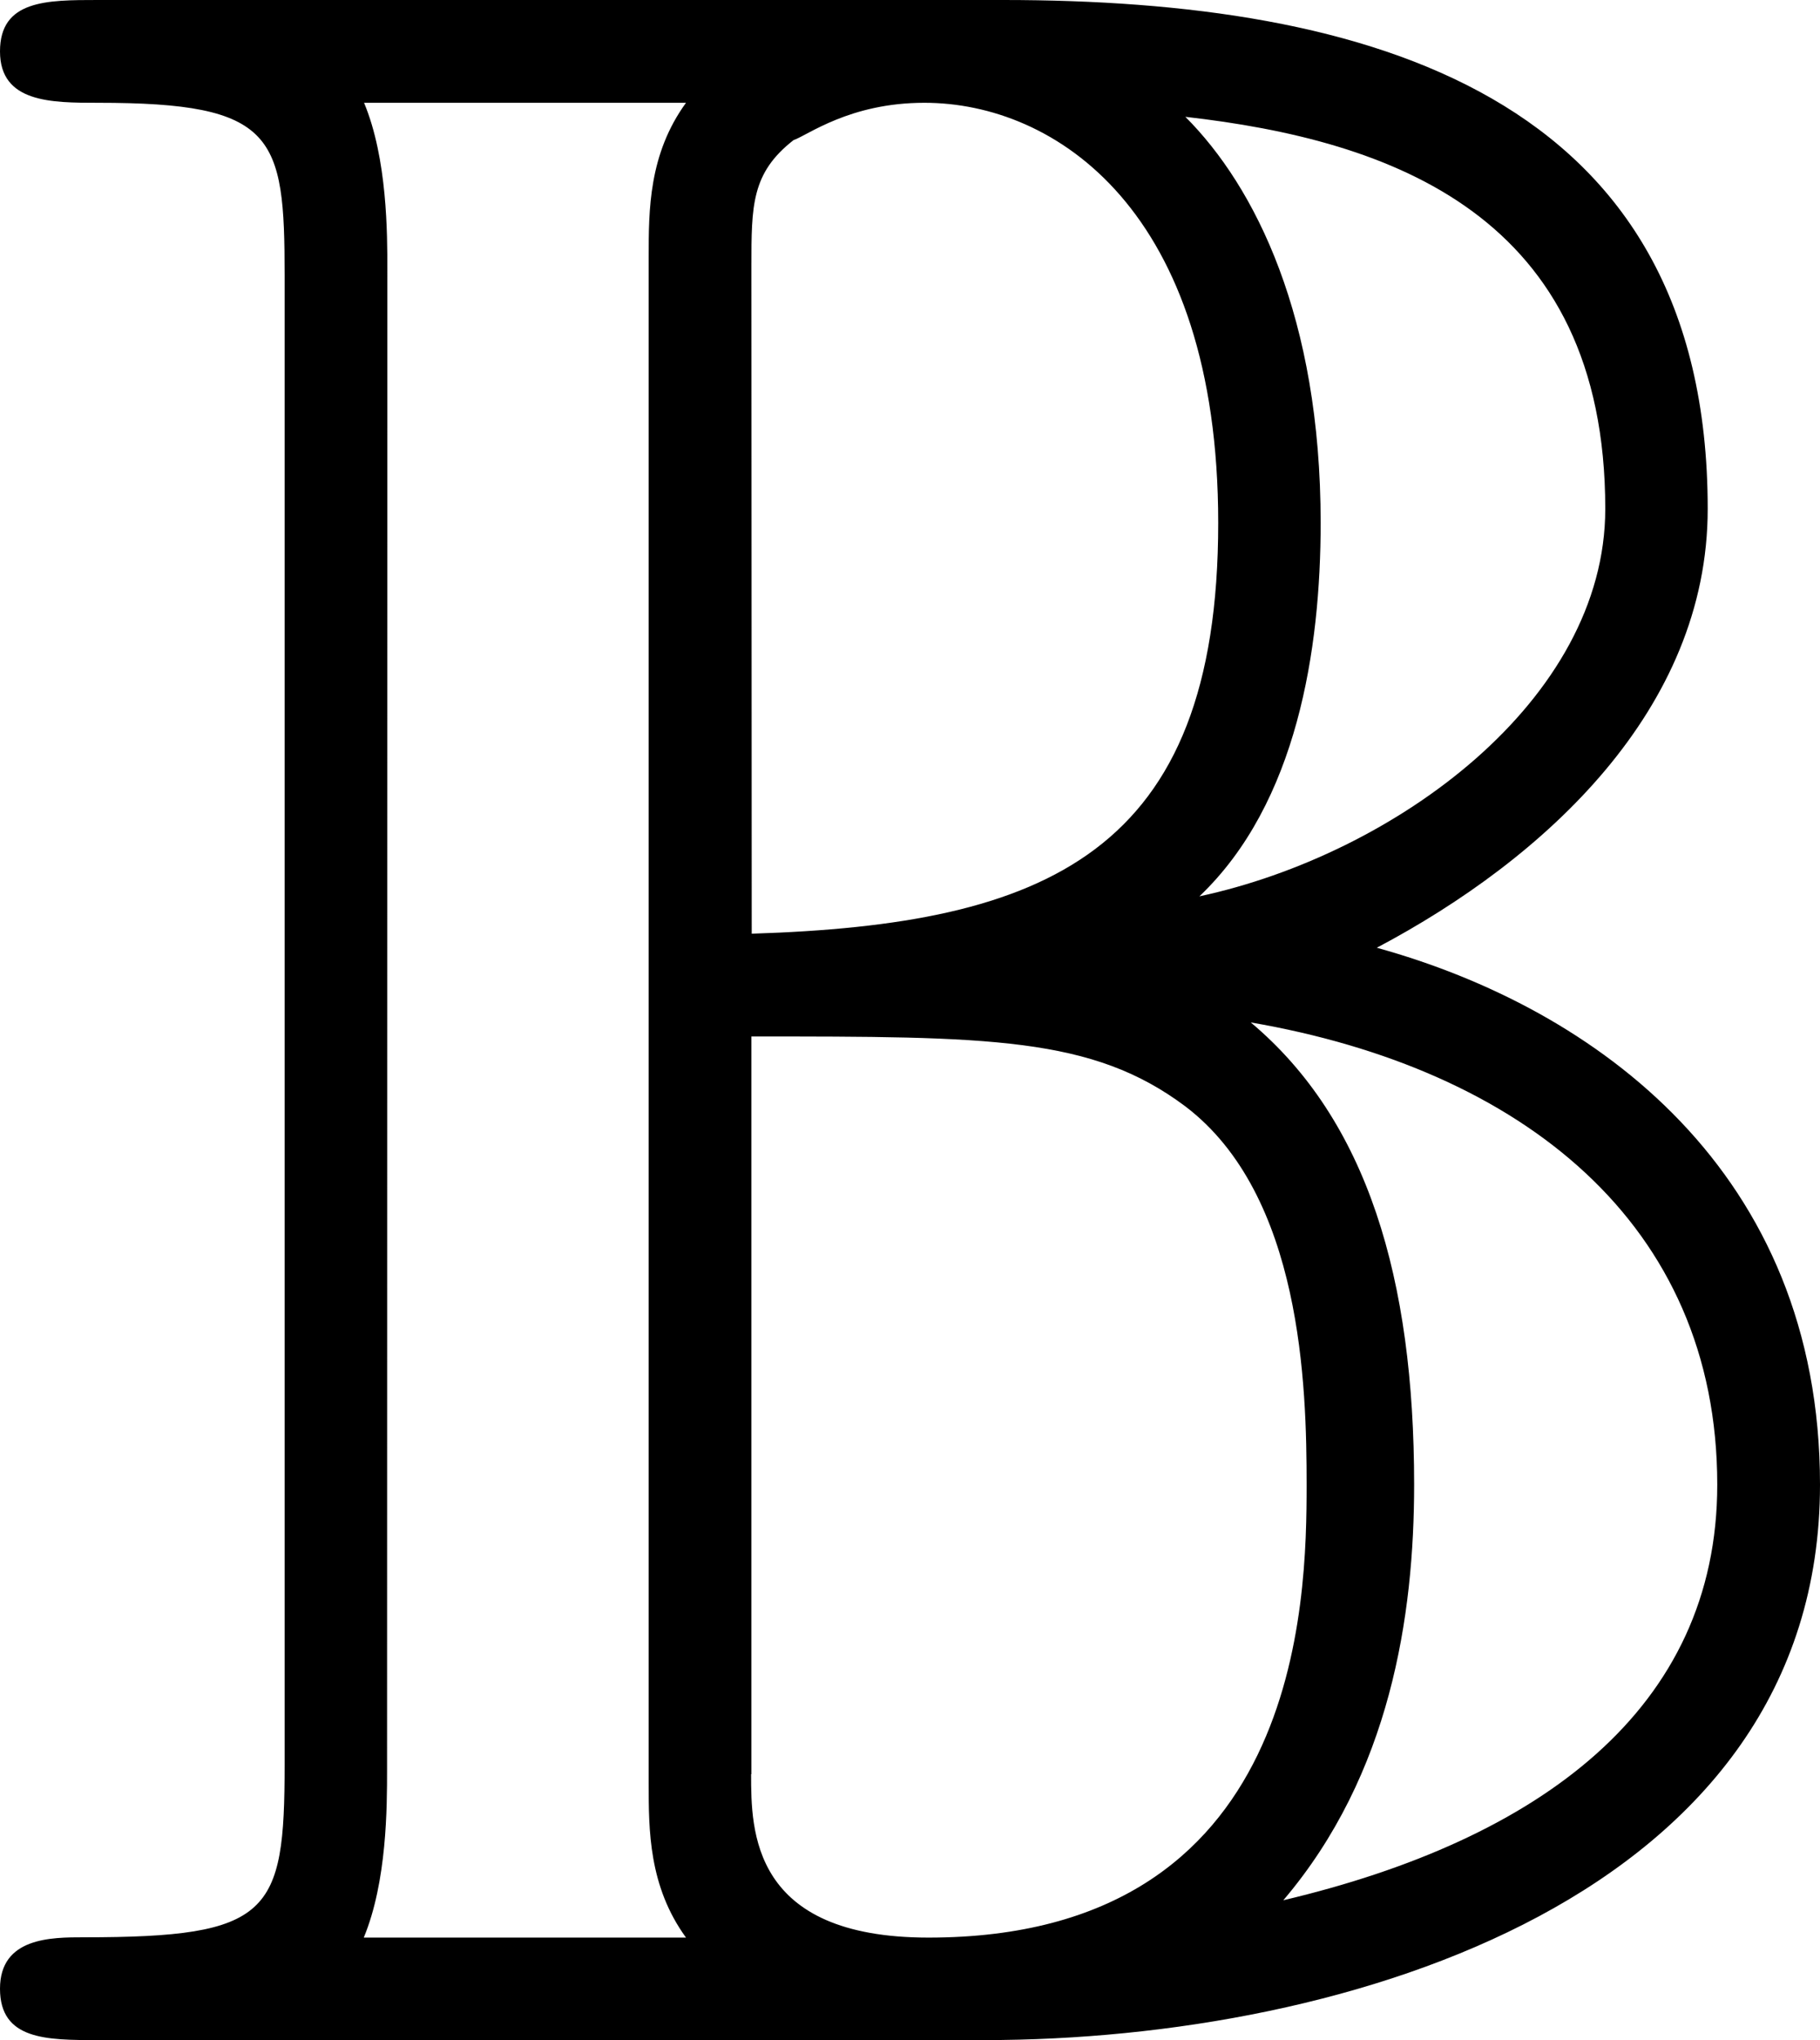 <?xml version="1.0" encoding="UTF-8" standalone="no"?>
<svg
   width="6.094"
   height="6.828"
   viewBox="0 0 6.094 6.828"
   version="1.1"
   id="svg2"
   sodipodi:docname="temp.svg"
   xmlns:inkscape="http://www.inkscape.org/namespaces/inkscape"
   xmlns:sodipodi="http://sodipodi.sourceforge.net/DTD/sodipodi-0.dtd"
   xmlns:xlink="http://www.w3.org/1999/xlink"
   xmlns="http://www.w3.org/2000/svg"
   xmlns:svg="http://www.w3.org/2000/svg">
  <sodipodi:namedview
     id="namedview2"
     pagecolor="#ffffff"
     bordercolor="#111111"
     borderopacity="1"
     inkscape:showpageshadow="0"
     inkscape:pageopacity="0"
     inkscape:pagecheckerboard="1"
     inkscape:deskcolor="#d1d1d1" />
  <defs
     id="defs1">
    <g
       id="g1">
      <g
         id="glyph-0-0">
        <path
           d="m 1.391,-5.922 c 0,-0.125 0,-0.375 -0.078,-0.562 h 1.078 c -0.125,0.172 -0.125,0.359 -0.125,0.516 v 5.109 c 0,0.156 0,0.344 0.125,0.516 H 1.312 c 0.078,-0.188 0.078,-0.438 0.078,-0.562 z m 2.719,2.094 c 0.328,-0.312 0.406,-0.828 0.406,-1.25 0,-0.688 -0.219,-1.125 -0.453,-1.359 0.688,0.078 1.406,0.328 1.406,1.312 0,0.641 -0.703,1.156 -1.359,1.297 z m -1.5,-2.109 c 0,-0.203 0,-0.312 0.141,-0.422 0.047,-0.016 0.188,-0.125 0.438,-0.125 0.438,0 0.984,0.359 0.984,1.406 0,1.109 -0.578,1.344 -1.562,1.375 z m 2.094,2.281 C 5.266,-3.953 5.812,-4.453 5.812,-5.125 c 0,-1.391 -1.141,-1.703 -2.359,-1.703 h -3.031 c -0.172,0 -0.328,0 -0.328,0.172 0,0.172 0.172,0.172 0.328,0.172 0.594,0 0.625,0.109 0.625,0.578 v 4.984 c 0,0.5 -0.047,0.578 -0.672,0.578 -0.109,0 -0.281,0 -0.281,0.172 C 0.094,0 0.25,0 0.422,0 h 2.969 C 4.609,0 6.188,-0.484 6.188,-1.859 c 0,-1.047 -0.75,-1.594 -1.484,-1.797 z m -2.094,2.766 v -2.469 c 0.797,0 1.141,0 1.453,0.234 0.391,0.297 0.406,0.938 0.406,1.266 0,0.391 -0.016,1.516 -1.266,1.516 -0.594,0 -0.594,-0.359 -0.594,-0.547 z m 1.781,0.422 c 0.359,-0.422 0.438,-0.953 0.438,-1.391 0,-0.688 -0.156,-1.219 -0.547,-1.547 0.906,0.156 1.562,0.672 1.562,1.547 0,0.75 -0.594,1.188 -1.453,1.391 z m 0,0"
           id="path1" />
      </g>
    </g>
  </defs>
  <g
     fill="#000000"
     fill-opacity="1"
     id="g2"
     transform="translate(-148.806,-127.937)">
    <use
       xlink:href="#glyph-0-0"
       x="148.712"
       y="134.765"
       id="use1" />
  </g>
</svg>
